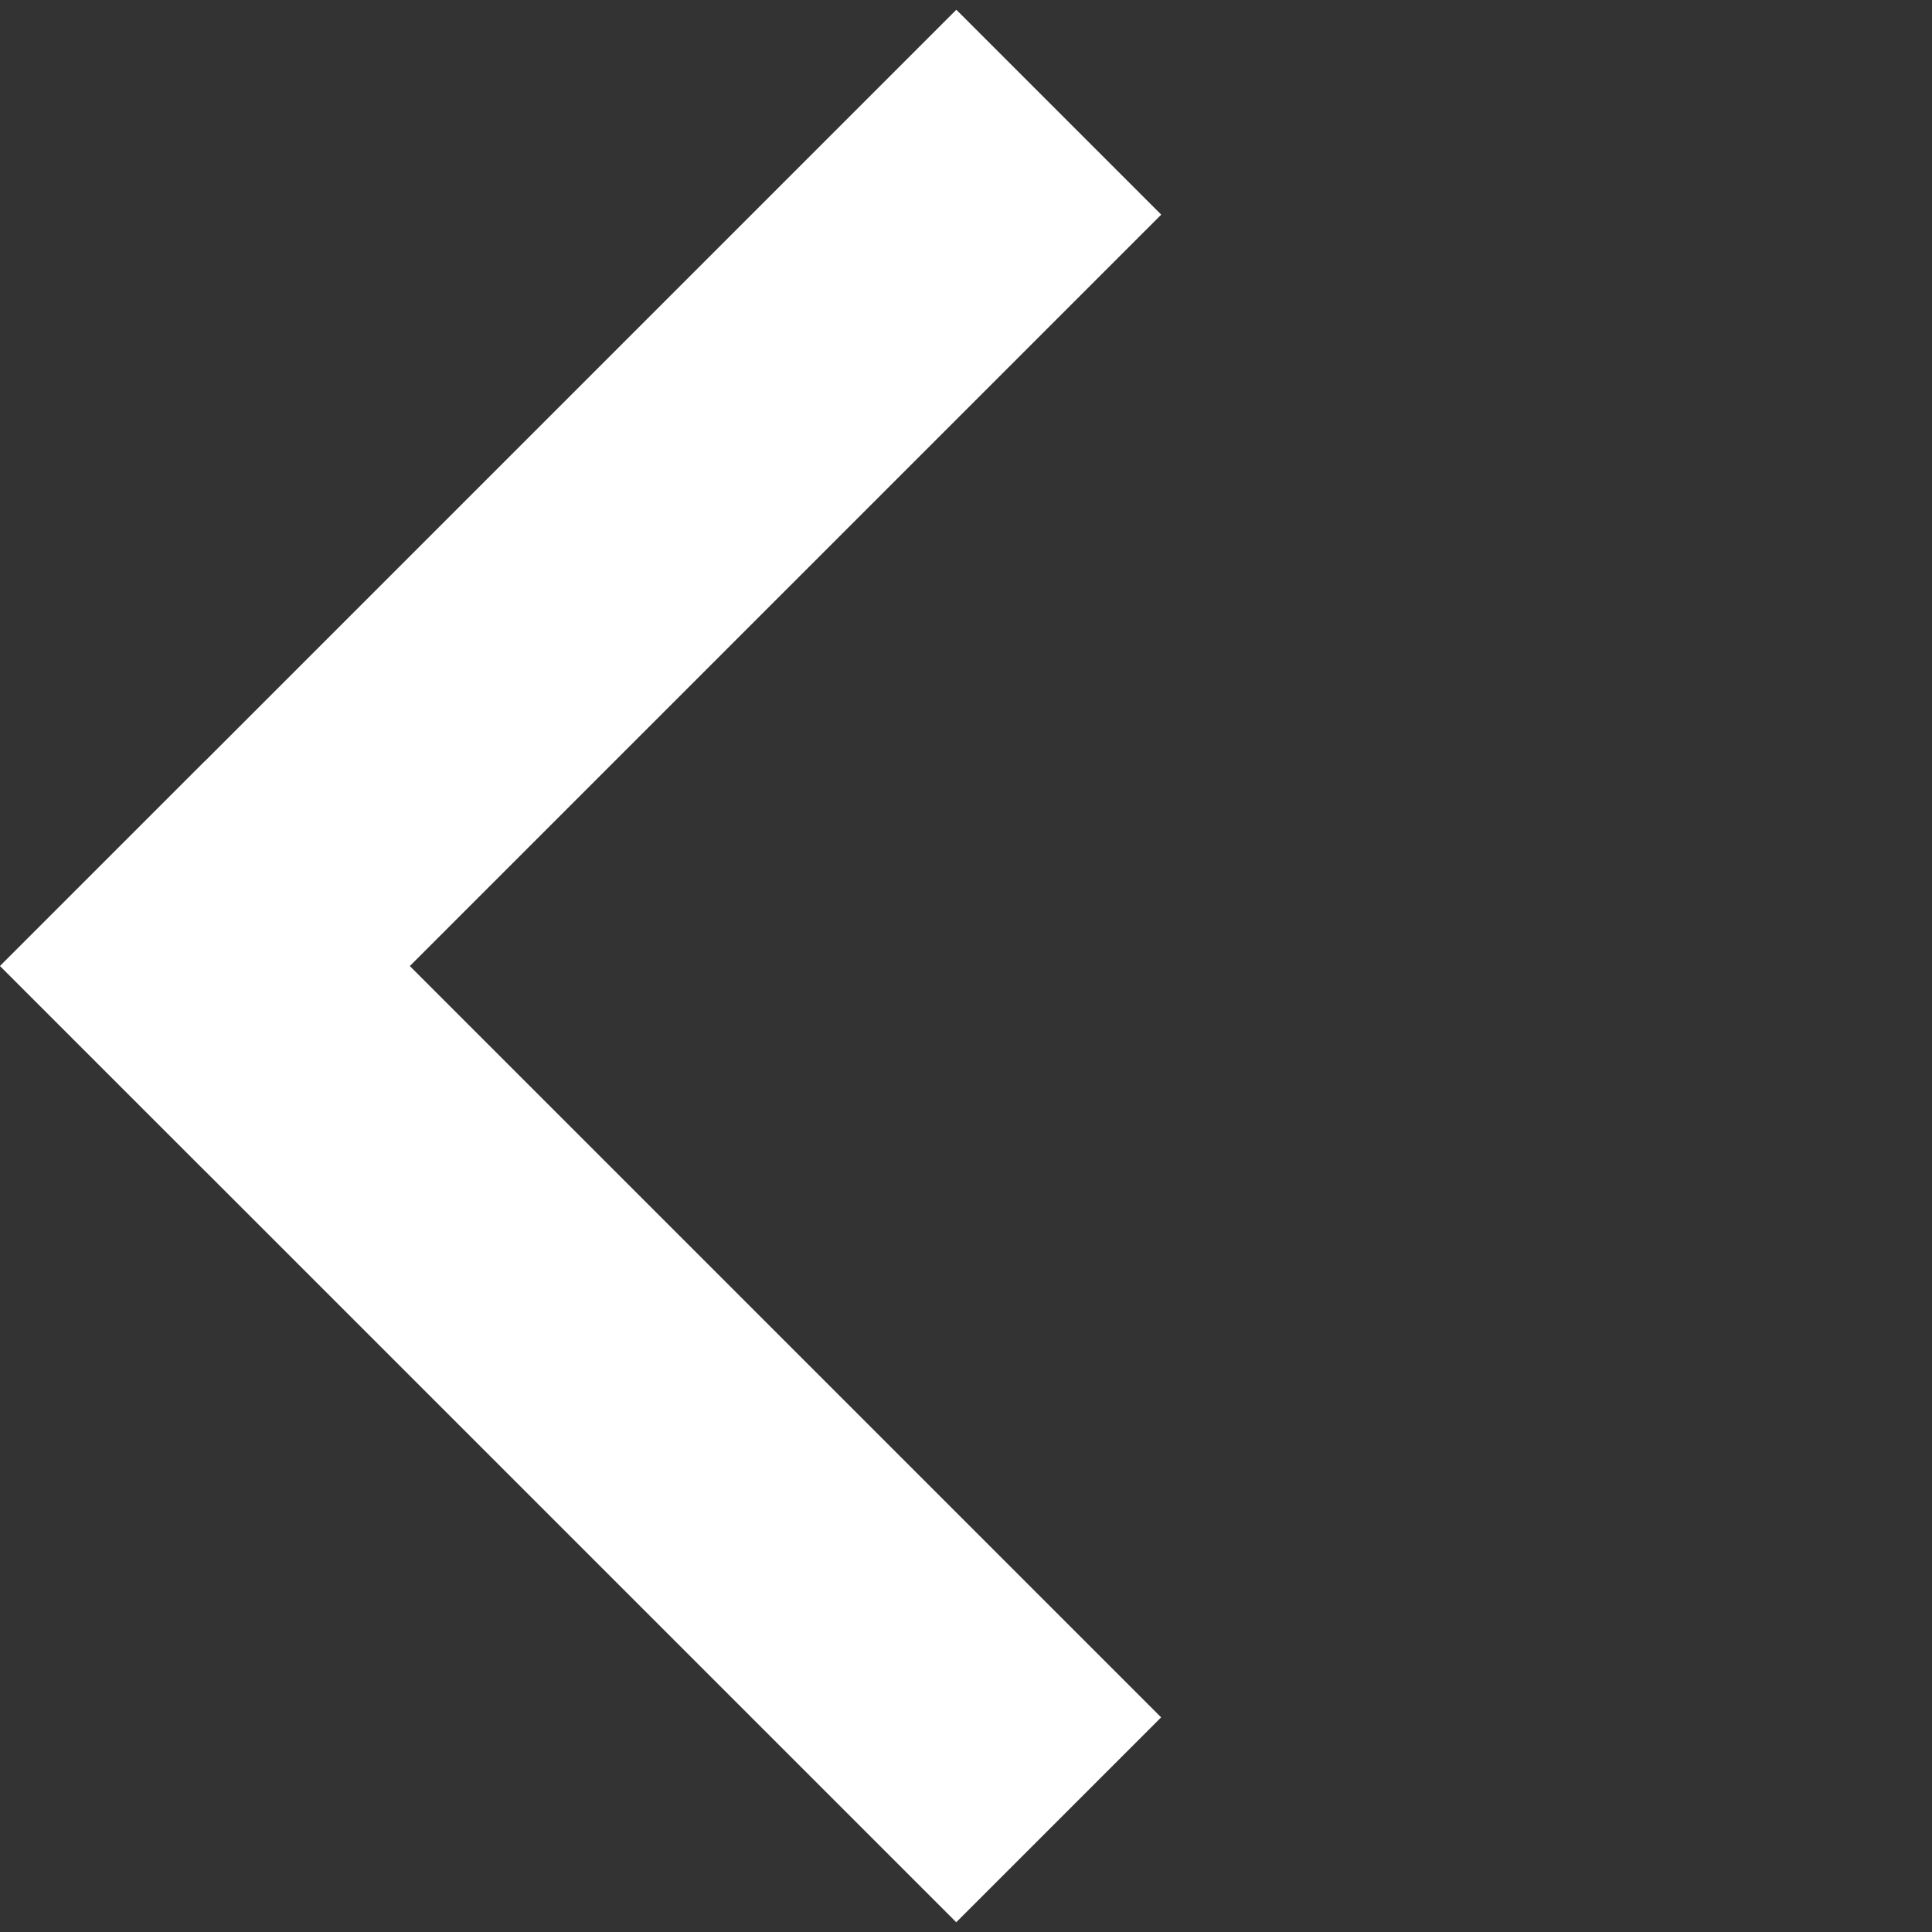 <svg  viewBox="0 0 20 20" fill="none" xmlns="http://www.w3.org/2000/svg">
<rect x="0" y="0" width="20" height="20" fill="#333333" stroke="none"/>
<rect width="3" height="14" transform="matrix(-0.707 -0.707 -0.707 0.707 12.021 2.222)" fill="white"/>
<rect width="3" height="14" transform="matrix(0.707 -0.707 -0.707 -0.707 9.899 19.899)" fill="white"/>
</svg>
